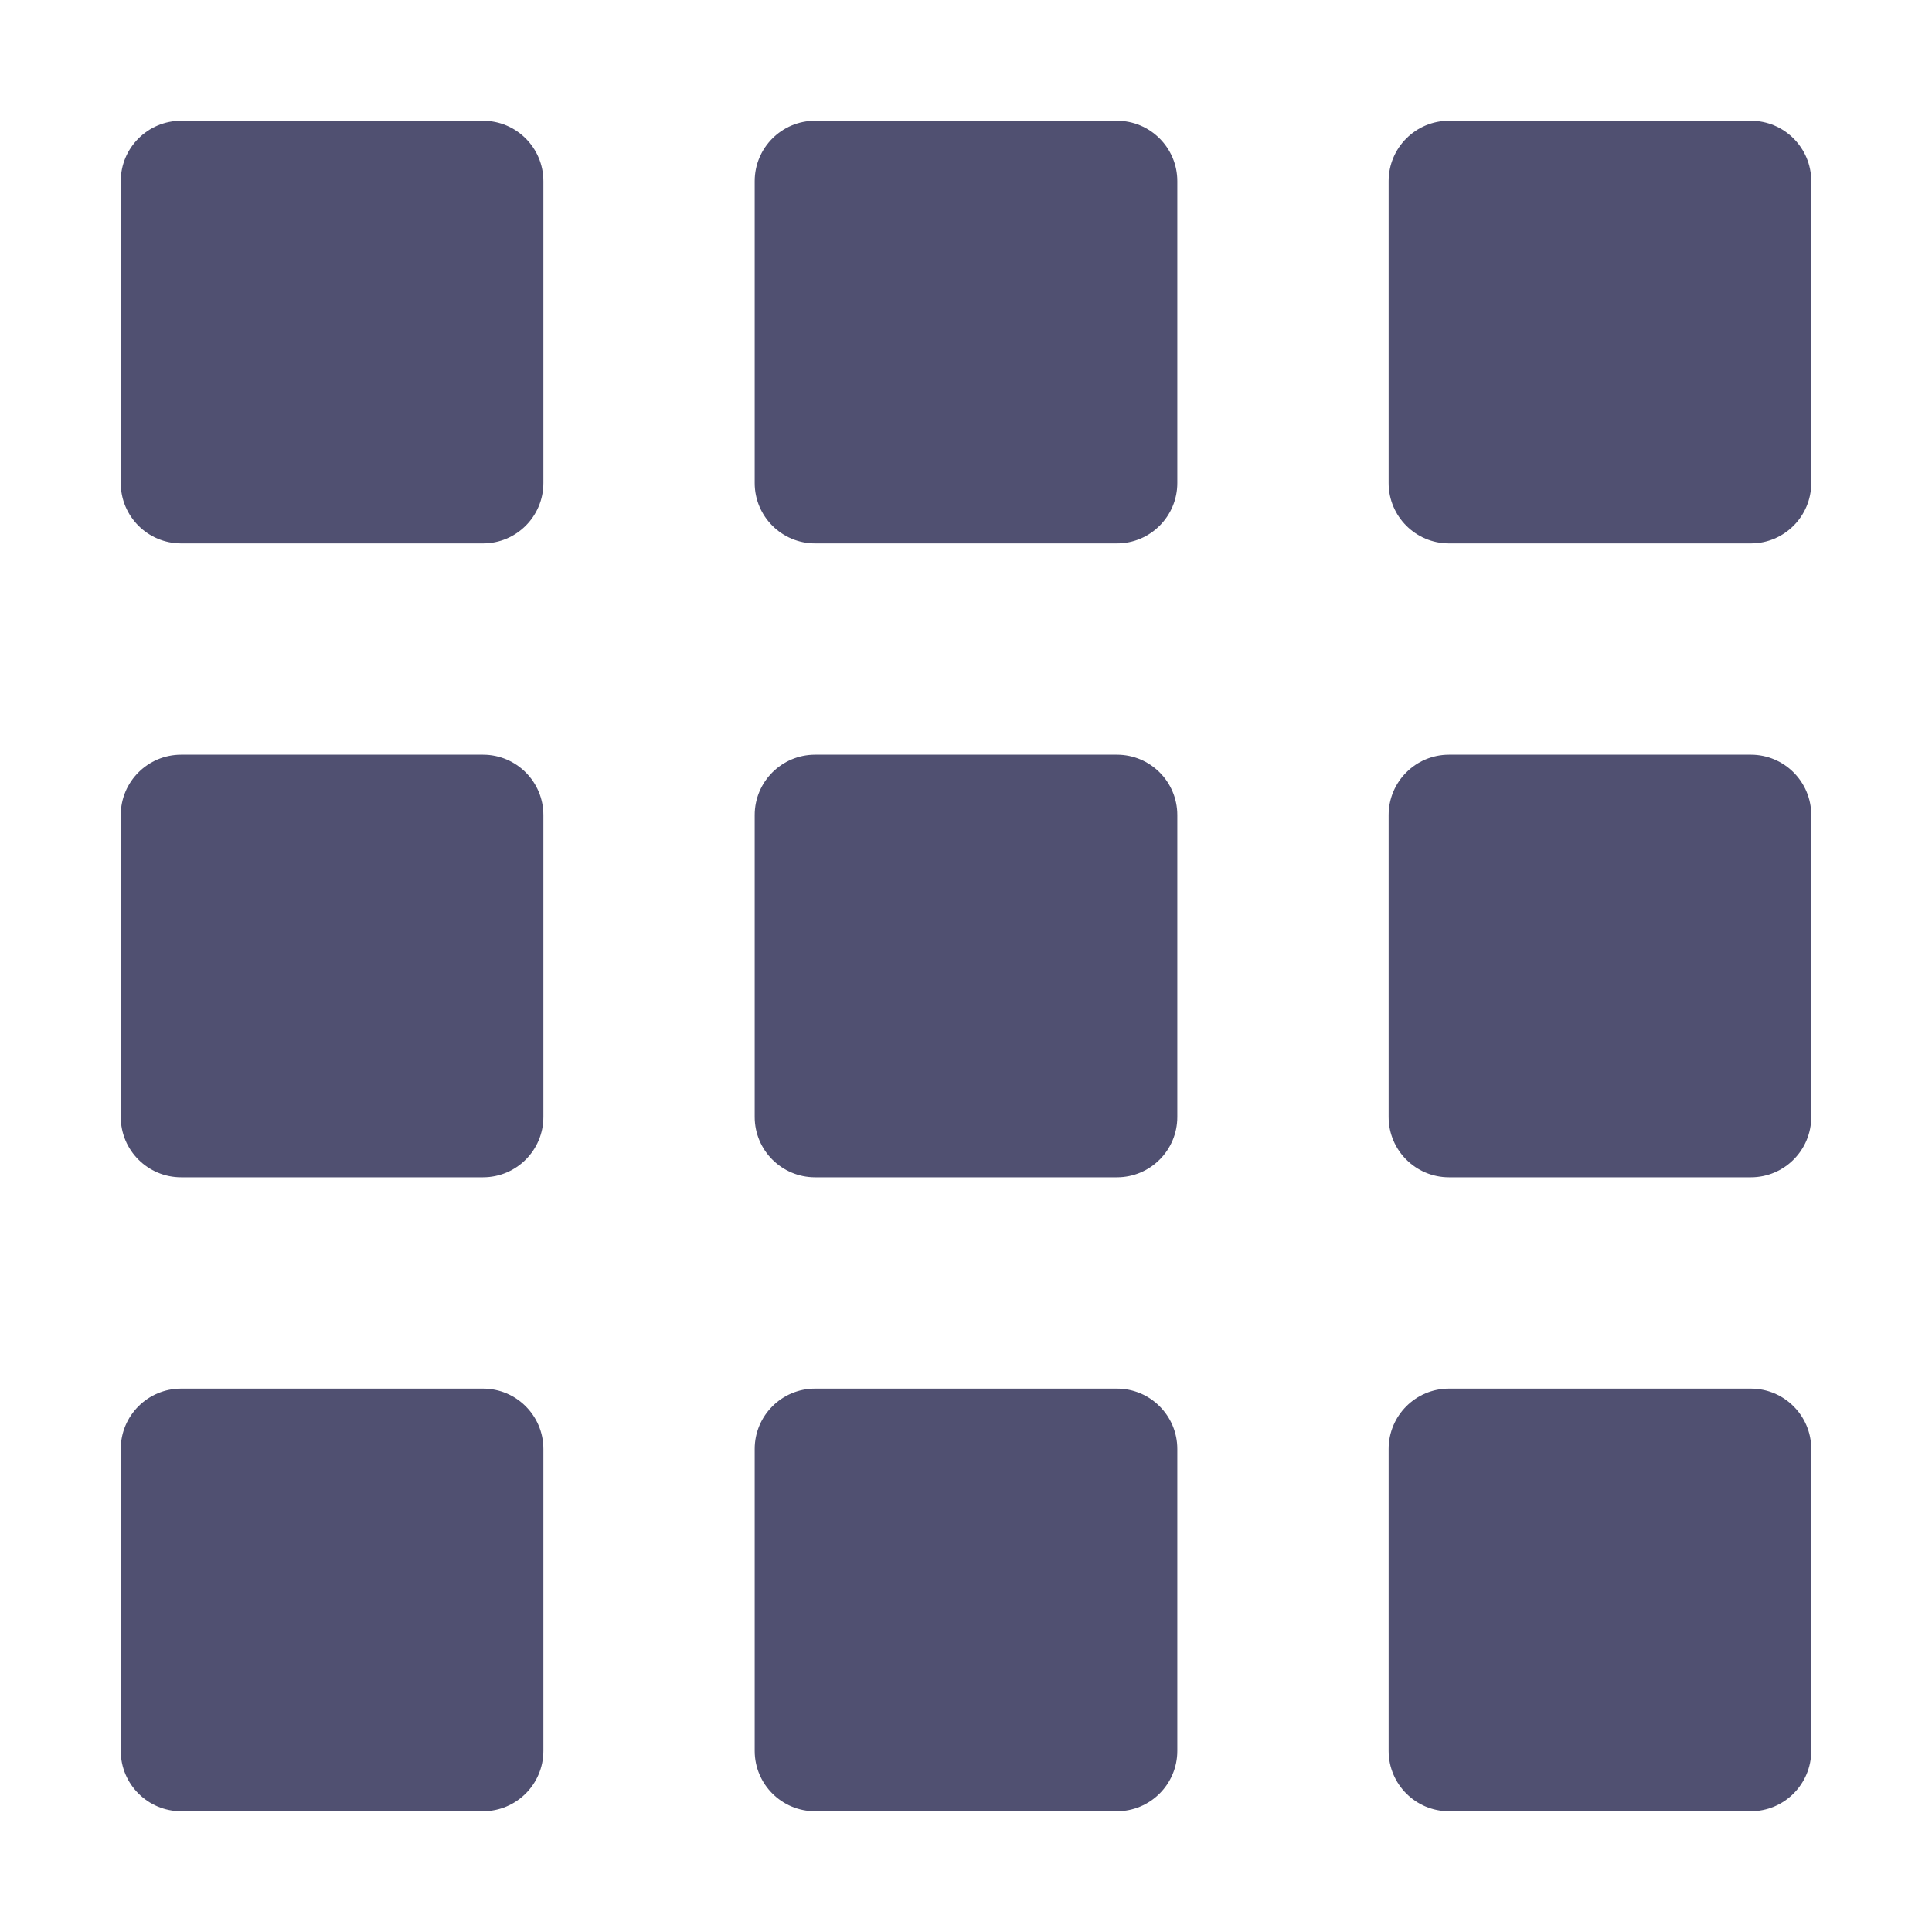 <svg width="32" height="32" viewBox="0 0 32 32" fill="none" xmlns="http://www.w3.org/2000/svg">
<path d="M9 8C9 8.552 8.552 9 8 9H3C2.448 9 2 8.552 2 8V3C2 2.448 2.448 2 3 2H8C8.552 2 9 2.448 9 3V8ZM19.5 3C19.5 2.448 19.052 2 18.5 2H13.5C12.948 2 12.5 2.448 12.5 3V8C12.5 8.552 12.948 9 13.5 9H18.5C19.052 9 19.5 8.552 19.5 8V3ZM30 3C30 2.448 29.552 2 29 2H24C23.448 2 23 2.448 23 3V8C23 8.552 23.448 9 24 9H29C29.552 9 30 8.552 30 8V3ZM9 13.5C9 12.948 8.552 12.5 8 12.5H3C2.448 12.5 2 12.948 2 13.5V18.5C2 19.052 2.448 19.5 3 19.5H8C8.552 19.5 9 19.052 9 18.5V13.5ZM19.5 13.5C19.5 12.948 19.052 12.5 18.5 12.5H13.5C12.948 12.5 12.5 12.948 12.5 13.5V18.5C12.5 19.052 12.948 19.5 13.5 19.5H18.5C19.052 19.5 19.5 19.052 19.5 18.5V13.5ZM30 13.5C30 12.948 29.552 12.5 29 12.5H24C23.448 12.5 23 12.948 23 13.5V18.5C23 19.052 23.448 19.5 24 19.5H29C29.552 19.5 30 19.052 30 18.5V13.5ZM9 24C9 23.448 8.552 23 8 23H3C2.448 23 2 23.448 2 24V29C2 29.552 2.448 30 3 30H8C8.552 30 9 29.552 9 29V24ZM19.5 24C19.5 23.448 19.052 23 18.5 23H13.5C12.948 23 12.5 23.448 12.5 24V29C12.5 29.552 12.948 30 13.5 30H18.5C19.052 30 19.5 29.552 19.5 29V24ZM30 24C30 23.448 29.552 23 29 23H24C23.448 23 23 23.448 23 24V29C23 29.552 23.448 30 24 30H29C29.552 30 30 29.552 30 29V24Z" fill="#505071"/>
</svg>
